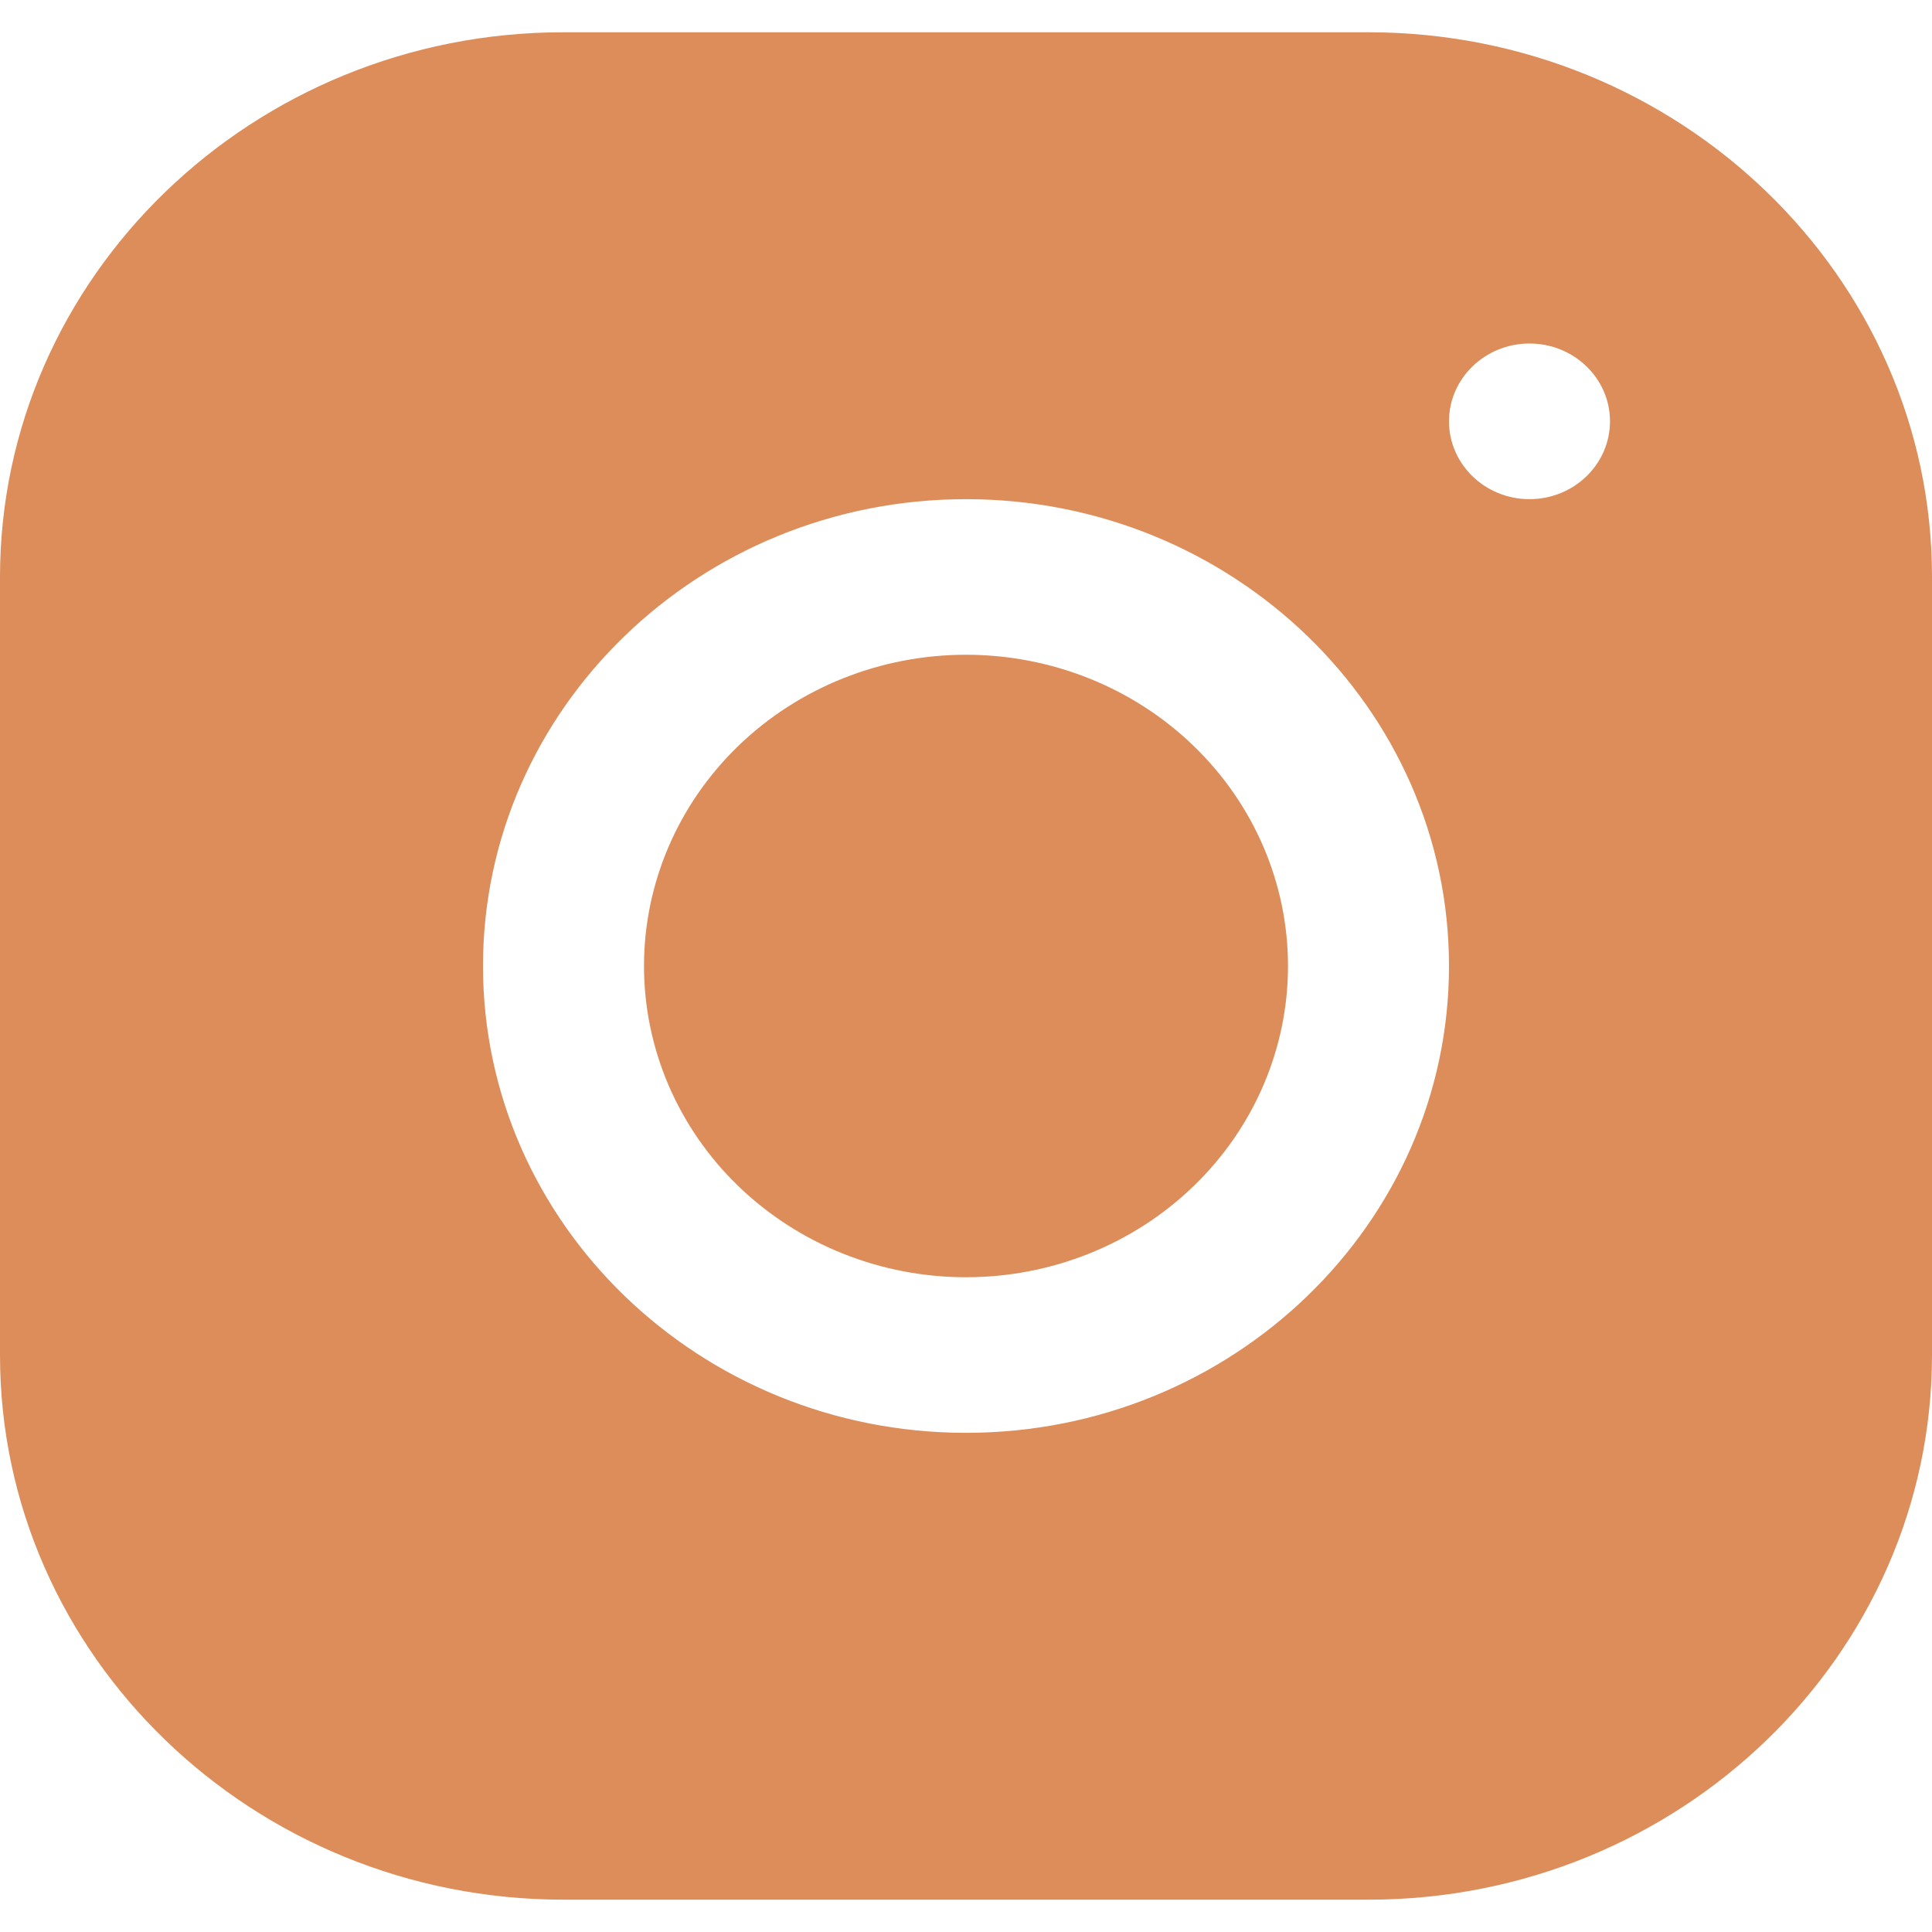 <svg width="30" height="30" viewBox="0 0 30 30" fill="none" xmlns="http://www.w3.org/2000/svg">
<path d="M8.748 0.501C3.924 0.501 0 4.298 0 8.961V21.043C0 25.706 3.927 29.498 8.752 29.498H21.252C26.076 29.498 30 25.702 30 21.039V8.957C30 4.294 26.073 0.501 21.248 0.501H8.748ZM23.75 5.334C24.44 5.334 25 5.876 25 6.542C25 7.209 24.44 7.751 23.75 7.751C23.06 7.751 22.5 7.209 22.5 6.542C22.5 5.876 23.06 5.334 23.75 5.334ZM15 7.751C19.136 7.751 22.5 11.002 22.5 15C22.5 18.998 19.136 22.249 15 22.249C10.864 22.249 7.5 18.998 7.5 15C7.5 11.002 10.864 7.751 15 7.751ZM15 10.167C13.674 10.167 12.402 10.676 11.464 11.583C10.527 12.489 10 13.718 10 15C10 16.282 10.527 17.511 11.464 18.417C12.402 19.324 13.674 19.833 15 19.833C16.326 19.833 17.598 19.324 18.535 18.417C19.473 17.511 20 16.282 20 15C20 13.718 19.473 12.489 18.535 11.583C17.598 10.676 16.326 10.167 15 10.167Z" fill="#DD8D5A"/>
</svg>
